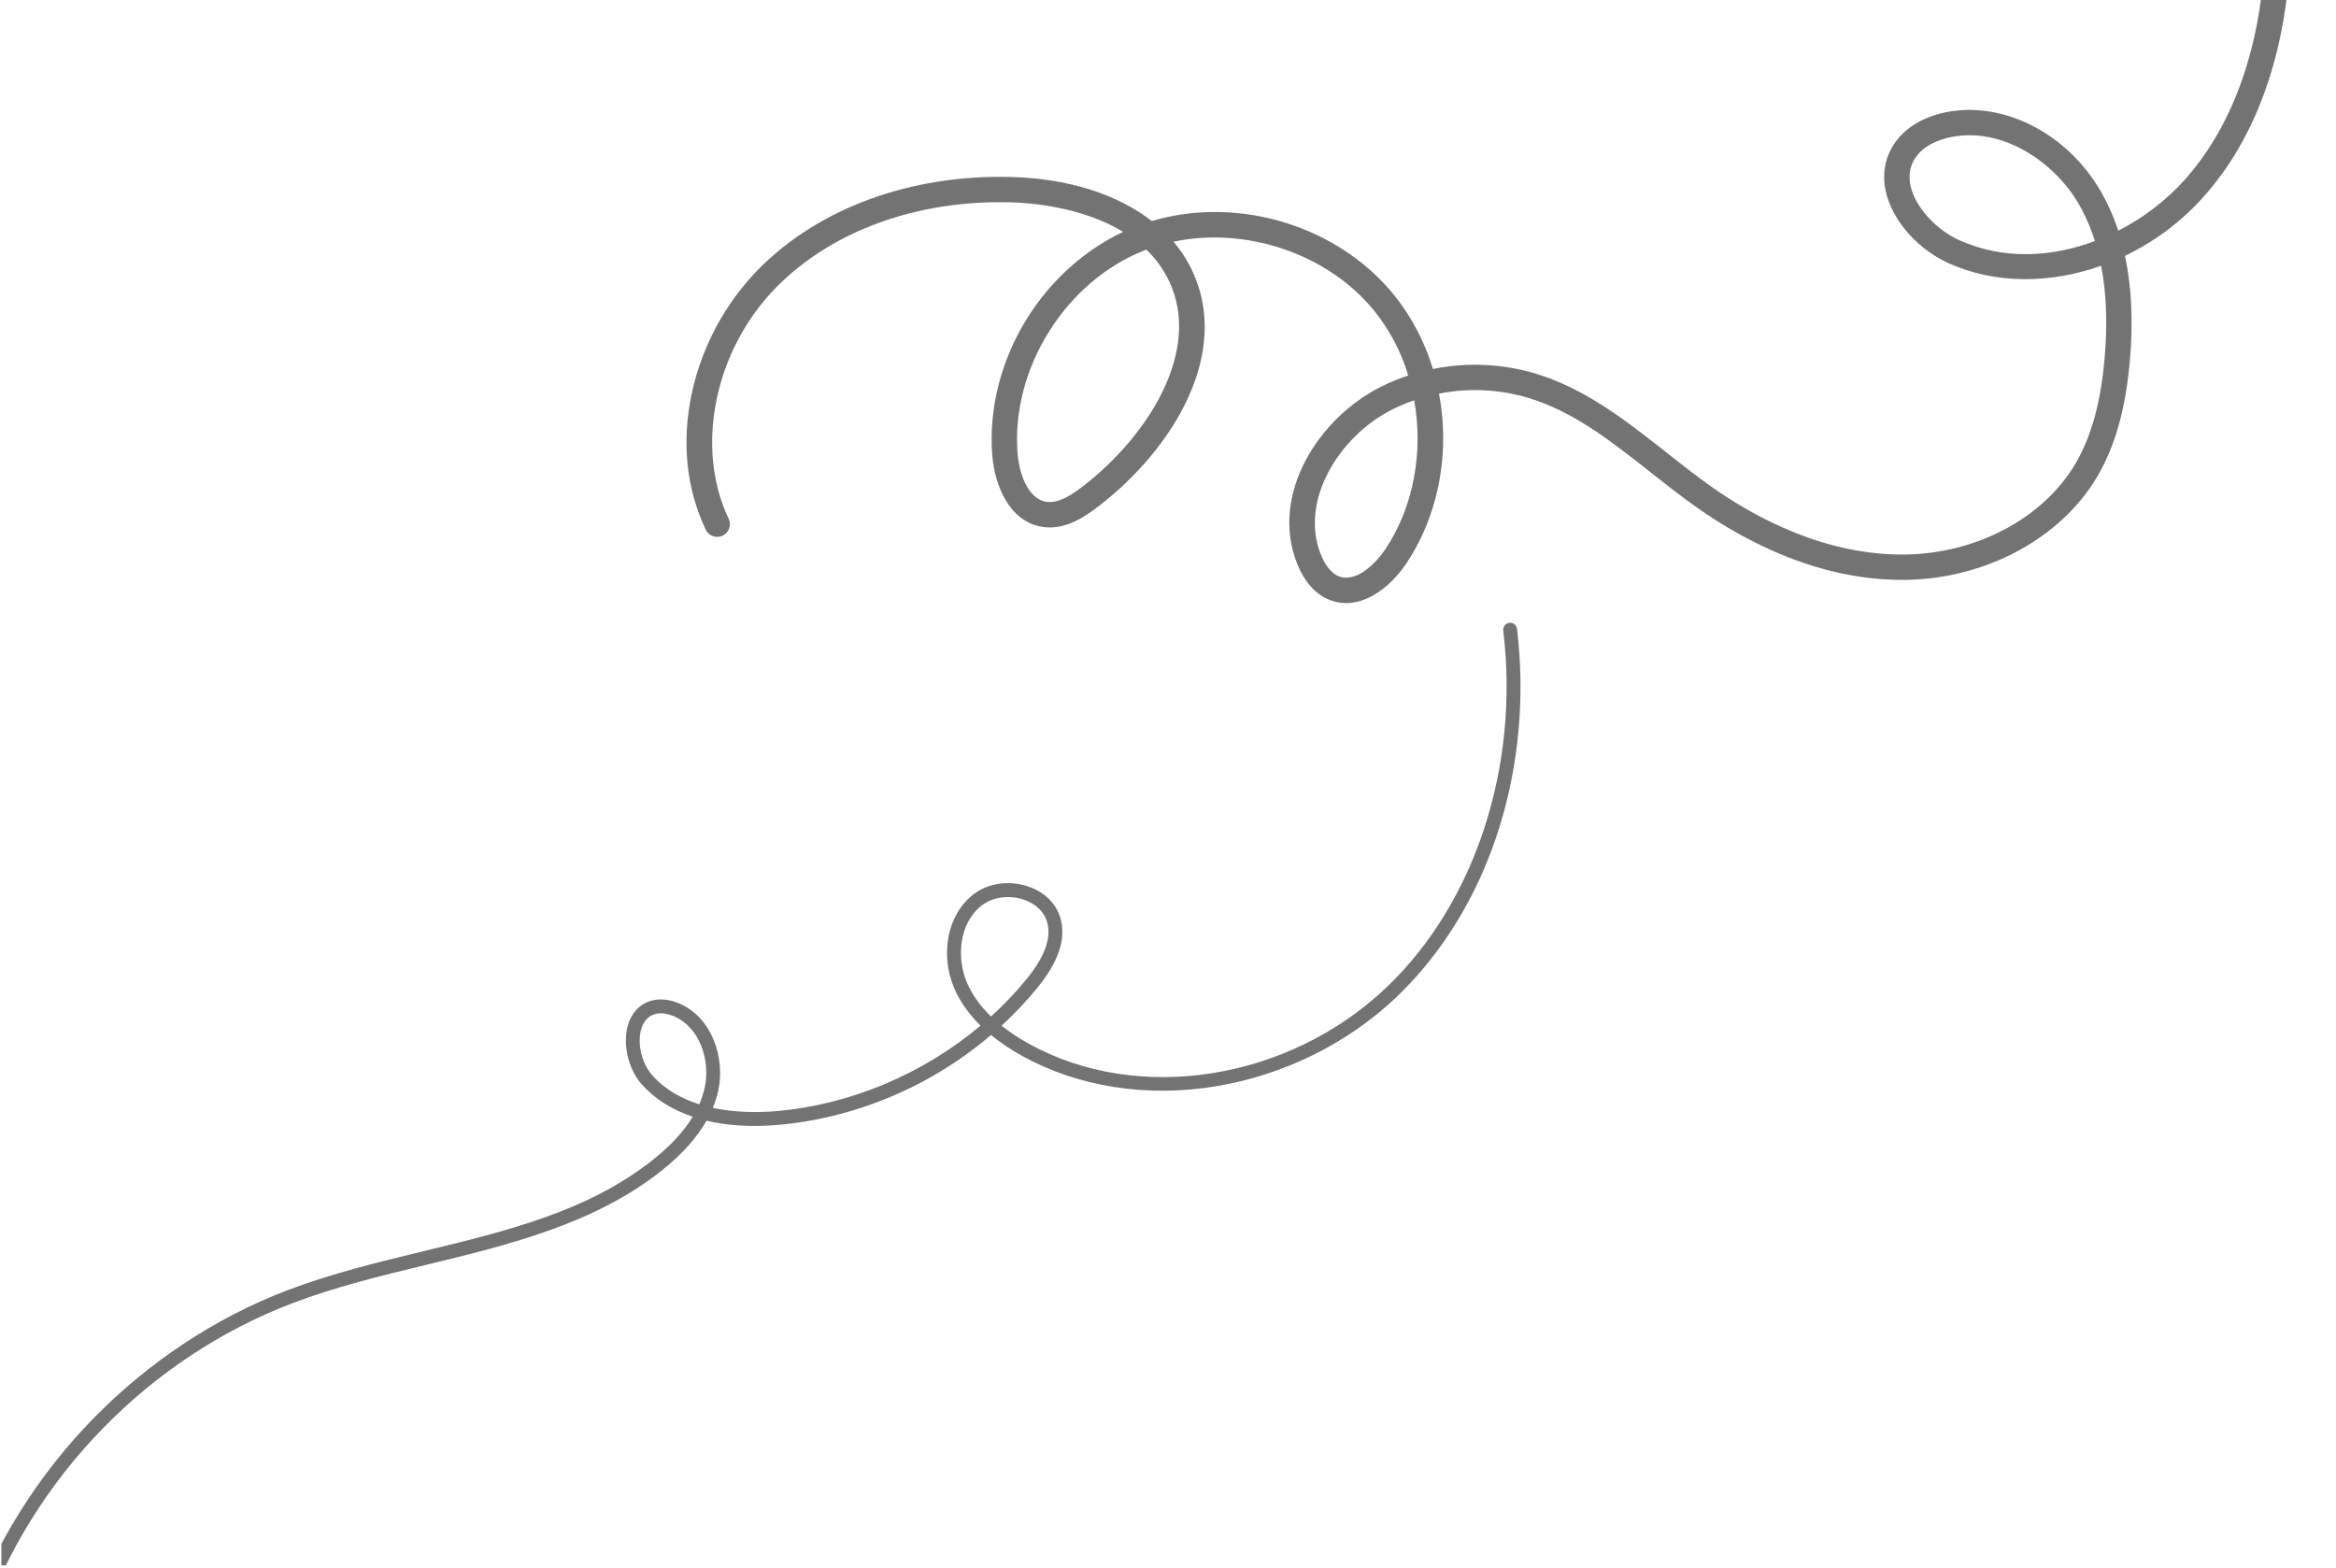 <svg xmlns="http://www.w3.org/2000/svg" xmlns:xlink="http://www.w3.org/1999/xlink" width="1377" zoomAndPan="magnify" viewBox="0 0 1032.75 693" height="924" preserveAspectRatio="xMidYMid meet" version="1.0"><defs><clipPath id="9ba5decec0"><path d="M 303 0 L 1013 0 L 1013 267 L 303 267 Z M 303 0 " clip-rule="nonzero"/></clipPath><clipPath id="345f04204d"><path d="M 721.285 -299.594 L 1091.516 42.414 L 636.184 535.316 L 265.953 193.309 Z M 721.285 -299.594 " clip-rule="nonzero"/></clipPath><clipPath id="6da6f3092d"><path d="M 721.285 -299.594 L 1091.516 42.414 L 636.184 535.316 L 265.953 193.309 Z M 721.285 -299.594 " clip-rule="nonzero"/></clipPath><clipPath id="d5ca7bffb6"><path d="M 0.621 275 L 673 275 L 673 692 L 0.621 692 Z M 0.621 275 " clip-rule="nonzero"/></clipPath><clipPath id="86d591c683"><path d="M -16.957 716.688 L 250.645 94.793 L 699.863 288.094 L 432.262 909.988 Z M -16.957 716.688 " clip-rule="nonzero"/></clipPath><clipPath id="9edded6e64"><path d="M -16.957 716.688 L 250.645 94.793 L 699.863 288.094 L 432.262 909.988 Z M -16.957 716.688 " clip-rule="nonzero"/></clipPath></defs><g clip-path="url(#9ba5decec0)"><g clip-path="url(#345f04204d)"><g clip-path="url(#6da6f3092d)"><path fill="#737373" d="M 312.129 234.387 C 312.086 234.309 312.051 234.234 312.012 234.156 C 303.348 215.969 301.246 194.977 305.938 173.445 C 307.055 168.355 308.52 163.371 310.332 158.488 C 312.141 153.605 314.281 148.867 316.75 144.281 C 319.219 139.695 321.996 135.305 325.074 131.102 C 328.156 126.902 331.512 122.934 335.145 119.203 C 361.934 91.961 402.742 77.027 447.109 78.238 C 472.418 78.926 494.051 85.902 509.203 97.719 C 526.371 92.617 545.402 92.379 563.648 97.145 C 584.691 102.637 603.395 114.445 616.312 130.395 C 620.203 135.246 623.594 140.426 626.48 145.93 C 629.371 151.434 631.711 157.164 633.496 163.121 C 640.992 161.602 648.559 161.004 656.199 161.34 C 663.84 161.672 671.328 162.922 678.664 165.086 C 700.84 171.719 719.07 186.102 736.699 200.008 C 743.289 205.207 750.105 210.586 756.953 215.402 C 776.578 229.203 807.297 245.57 842.191 245.141 C 873.977 244.754 903.602 228.914 917.66 204.781 C 924.684 192.73 928.754 177.902 930.469 158.125 C 931.773 143.094 931.254 129.551 928.914 117.484 C 906.348 125.512 882.066 125.629 861.543 116.383 C 848.684 110.586 838.016 99.094 834.371 87.113 C 831.875 78.922 832.781 71.023 836.988 64.27 C 841.57 56.906 849.883 51.699 860.391 49.598 C 885.453 44.59 913.383 58.668 928.305 83.836 C 931.691 89.59 934.414 95.641 936.473 101.988 C 942.125 99.113 947.465 95.738 952.488 91.863 C 957.516 87.988 962.137 83.684 966.355 78.945 C 994.473 46.973 1001.082 3.469 1001.672 -27.398 C 1001.68 -27.766 1001.723 -28.129 1001.801 -28.488 C 1001.879 -28.848 1001.992 -29.199 1002.137 -29.535 C 1002.285 -29.875 1002.465 -30.191 1002.676 -30.496 C 1002.887 -30.797 1003.125 -31.078 1003.387 -31.332 C 1003.652 -31.586 1003.941 -31.816 1004.25 -32.012 C 1004.562 -32.211 1004.887 -32.379 1005.23 -32.512 C 1005.574 -32.648 1005.926 -32.746 1006.289 -32.812 C 1006.652 -32.879 1007.016 -32.906 1007.387 -32.898 C 1007.754 -32.891 1008.117 -32.848 1008.477 -32.77 C 1008.836 -32.691 1009.184 -32.578 1009.523 -32.43 C 1009.859 -32.285 1010.18 -32.105 1010.48 -31.895 C 1010.785 -31.684 1011.062 -31.445 1011.32 -31.18 C 1011.574 -30.914 1011.801 -30.629 1012 -30.316 C 1012.199 -30.008 1012.363 -29.68 1012.5 -29.336 C 1012.633 -28.996 1012.734 -28.641 1012.797 -28.281 C 1012.863 -27.918 1012.891 -27.551 1012.883 -27.184 C 1012.258 5.555 1005.137 51.828 974.781 86.352 C 969.852 91.949 964.414 97 958.469 101.504 C 952.52 106.004 946.184 109.867 939.461 113.094 C 942.383 126.727 943.109 142.062 941.645 159.09 C 939.781 180.578 935.238 196.895 927.352 210.43 C 911.348 237.891 877.977 255.918 842.328 256.355 C 804.438 256.816 771.477 239.328 750.5 224.57 C 743.398 219.578 736.461 214.102 729.75 208.809 C 712.176 194.945 695.574 181.848 675.449 175.828 C 669.074 173.945 662.566 172.848 655.922 172.543 C 649.281 172.234 642.699 172.723 636.18 174.012 C 637.105 178.902 637.688 183.836 637.918 188.812 C 638.926 210.535 633.207 231.902 621.82 248.98 C 614.574 259.848 601.281 270.605 587.676 265.156 C 581.625 262.734 576.754 257.309 573.582 249.465 C 561.129 218.645 583.031 184.75 610.461 171.016 C 614.383 169.055 618.43 167.383 622.594 166.008 C 619.445 155.52 614.445 146 607.602 137.453 C 587.012 112.039 550.773 100.102 518.789 106.848 C 522.086 110.691 524.82 114.902 526.996 119.473 C 544.375 156.109 518.809 198.246 485.758 223.754 C 478.785 229.137 470.359 234.434 460.746 232.898 C 446.09 230.555 439.695 214.34 438.672 201.164 C 437.086 180.699 442.543 159.262 454.043 140.805 C 464.555 123.934 479.527 110.492 496.59 102.504 C 478.375 91.422 455.535 89.68 446.801 89.441 C 405.539 88.32 367.754 102.031 343.141 127.062 C 315.922 154.738 307.086 197.75 322.137 229.332 C 322.289 229.656 322.414 229.996 322.504 230.348 C 322.594 230.699 322.648 231.055 322.668 231.418 C 322.691 231.781 322.676 232.141 322.625 232.5 C 322.578 232.859 322.496 233.211 322.375 233.555 C 322.258 233.898 322.109 234.227 321.93 234.539 C 321.746 234.855 321.539 235.148 321.301 235.422 C 321.062 235.695 320.801 235.945 320.512 236.168 C 320.227 236.391 319.922 236.582 319.598 236.746 C 319.273 236.91 318.938 237.039 318.59 237.137 C 318.238 237.234 317.883 237.301 317.523 237.328 C 317.16 237.359 316.801 237.352 316.441 237.312 C 316.078 237.27 315.727 237.195 315.379 237.086 C 315.035 236.977 314.703 236.836 314.383 236.66 C 314.066 236.488 313.766 236.285 313.488 236.055 C 313.211 235.82 312.953 235.566 312.727 235.285 C 312.496 235.004 312.297 234.703 312.125 234.383 Z M 506.82 110.348 C 506.414 110.504 506.008 110.66 505.598 110.824 C 470.938 124.633 446.973 163.098 449.855 200.301 C 450.617 210.129 454.824 220.598 462.516 221.824 C 467.91 222.688 473.828 218.797 478.91 214.875 C 507.441 192.852 531.492 155.109 516.863 124.277 C 514.359 119.027 511.012 114.383 506.82 110.348 Z M 625.23 176.953 C 621.891 178.102 618.641 179.465 615.48 181.047 C 592.402 192.598 574.242 221.156 583.984 245.262 C 585.121 248.086 587.66 253.07 591.844 254.746 C 599.727 257.902 608.531 248.699 612.492 242.762 C 625.125 223.812 629.266 199.562 625.23 176.953 Z M 920.32 92.512 C 919.785 91.508 919.23 90.523 918.656 89.555 C 908.074 71.711 885.418 56.031 862.586 60.59 C 858.277 61.453 850.457 63.844 846.508 70.195 C 844.027 74.176 843.555 78.77 845.098 83.848 C 847.762 92.59 856.414 101.77 866.148 106.152 C 885.766 114.992 907.129 113.73 926.164 106.555 C 924.648 101.695 922.703 97.012 920.32 92.512 Z M 920.32 92.512 " fill-opacity="1" fill-rule="nonzero"/></g></g></g><g clip-path="url(#d5ca7bffb6)"><g clip-path="url(#86d591c683)"><g clip-path="url(#9edded6e64)"><path fill="#737373" d="M 655.957 384.48 C 646.555 406.336 633.312 425.656 617.074 441.066 C 595.758 461.301 567.621 475.191 537.855 480.176 C 507.18 485.316 476.594 480.531 451.738 466.699 C 446.93 464.059 442.395 461.012 438.133 457.559 C 428.562 465.719 418.215 472.73 407.09 478.594 C 387.332 488.992 365.418 495.469 343.723 497.32 C 332.184 498.305 321.617 497.641 312.352 495.426 C 308.027 503.047 301.449 510.387 292.68 517.367 C 262.828 541.121 225.062 550.273 188.535 559.121 C 168.676 563.934 148.137 568.914 129.109 576.18 C 65.828 600.344 14.637 652.922 -7.832 716.828 C -7.969 717.211 -8.172 717.555 -8.441 717.855 C -8.715 718.16 -9.035 718.398 -9.398 718.574 C -9.766 718.75 -10.152 718.852 -10.559 718.871 C -10.965 718.895 -11.359 718.84 -11.742 718.703 C -12.129 718.566 -12.469 718.363 -12.773 718.094 C -13.074 717.824 -13.316 717.504 -13.492 717.137 C -13.668 716.77 -13.766 716.383 -13.789 715.977 C -13.812 715.57 -13.754 715.176 -13.621 714.793 C -2.34 682.707 16.547 652.477 40.988 627.371 C 65.43 602.266 95.145 582.582 126.922 570.449 C 146.316 563.043 167.047 558.02 187.094 553.164 C 224.621 544.07 260.07 535.48 288.863 512.566 C 296.516 506.48 302.332 500.164 306.266 493.688 C 297.086 490.602 289.453 485.801 283.754 479.398 C 277.516 472.391 275 460.742 277.902 452.305 C 279.828 446.699 283.895 443.066 289.348 442.074 C 292.621 441.473 296.305 441.961 299.996 443.484 C 314.949 449.648 320.656 467.988 317.539 482.164 C 316.961 484.77 316.156 487.305 315.129 489.77 C 325.531 492.008 335.93 491.828 343.203 491.207 C 375.977 488.414 408.16 474.719 433.508 453.414 C 428.227 448.238 424.293 442.613 421.746 436.586 C 420.281 433.094 419.34 429.465 418.922 425.699 C 418.504 421.934 418.625 418.184 419.289 414.453 C 420.715 406.559 424.645 399.785 430.352 395.379 C 436.824 390.383 446.082 389.039 454.516 391.875 C 461.855 394.344 467.102 399.566 468.898 406.203 C 471.359 415.281 467.922 425.34 458.398 436.957 C 453.582 442.816 448.379 448.312 442.789 453.438 C 446.551 456.402 450.527 459.035 454.723 461.34 C 502.969 488.188 569.473 477.789 612.855 436.617 C 652.059 399.41 671.879 338.914 664.586 278.738 C 664.539 278.336 664.57 277.941 664.68 277.551 C 664.789 277.16 664.969 276.805 665.219 276.484 C 665.469 276.164 665.773 275.906 666.125 275.707 C 666.48 275.508 666.859 275.387 667.262 275.336 C 667.664 275.289 668.059 275.316 668.453 275.426 C 668.844 275.535 669.199 275.715 669.516 275.965 C 669.836 276.215 670.098 276.516 670.297 276.867 C 670.496 277.223 670.621 277.598 670.672 278 C 674.277 307.715 671.531 338.211 662.742 366.188 C 660.793 372.402 658.531 378.496 655.957 384.48 Z M 438.137 449.367 C 443.707 444.312 448.883 438.879 453.656 433.066 C 461.832 423.094 464.883 414.832 462.98 407.805 C 461.727 403.18 457.93 399.492 452.559 397.688 C 446.145 395.531 438.898 396.527 434.098 400.234 C 423.781 408.195 422.945 423.676 427.391 434.199 C 429.676 439.598 433.27 444.668 438.137 449.367 Z M 309.137 488.188 C 310.18 485.816 310.984 483.371 311.547 480.844 C 314.121 469.141 309.633 454.086 297.66 449.152 C 295.059 448.078 292.562 447.719 290.445 448.102 C 287.18 448.699 284.91 450.781 283.695 454.297 C 281.496 460.695 283.531 469.93 288.328 475.316 C 294.047 481.742 301.422 485.754 309.137 488.188 Z M 309.137 488.188 " fill-opacity="1" fill-rule="nonzero"/></g></g></g></svg>